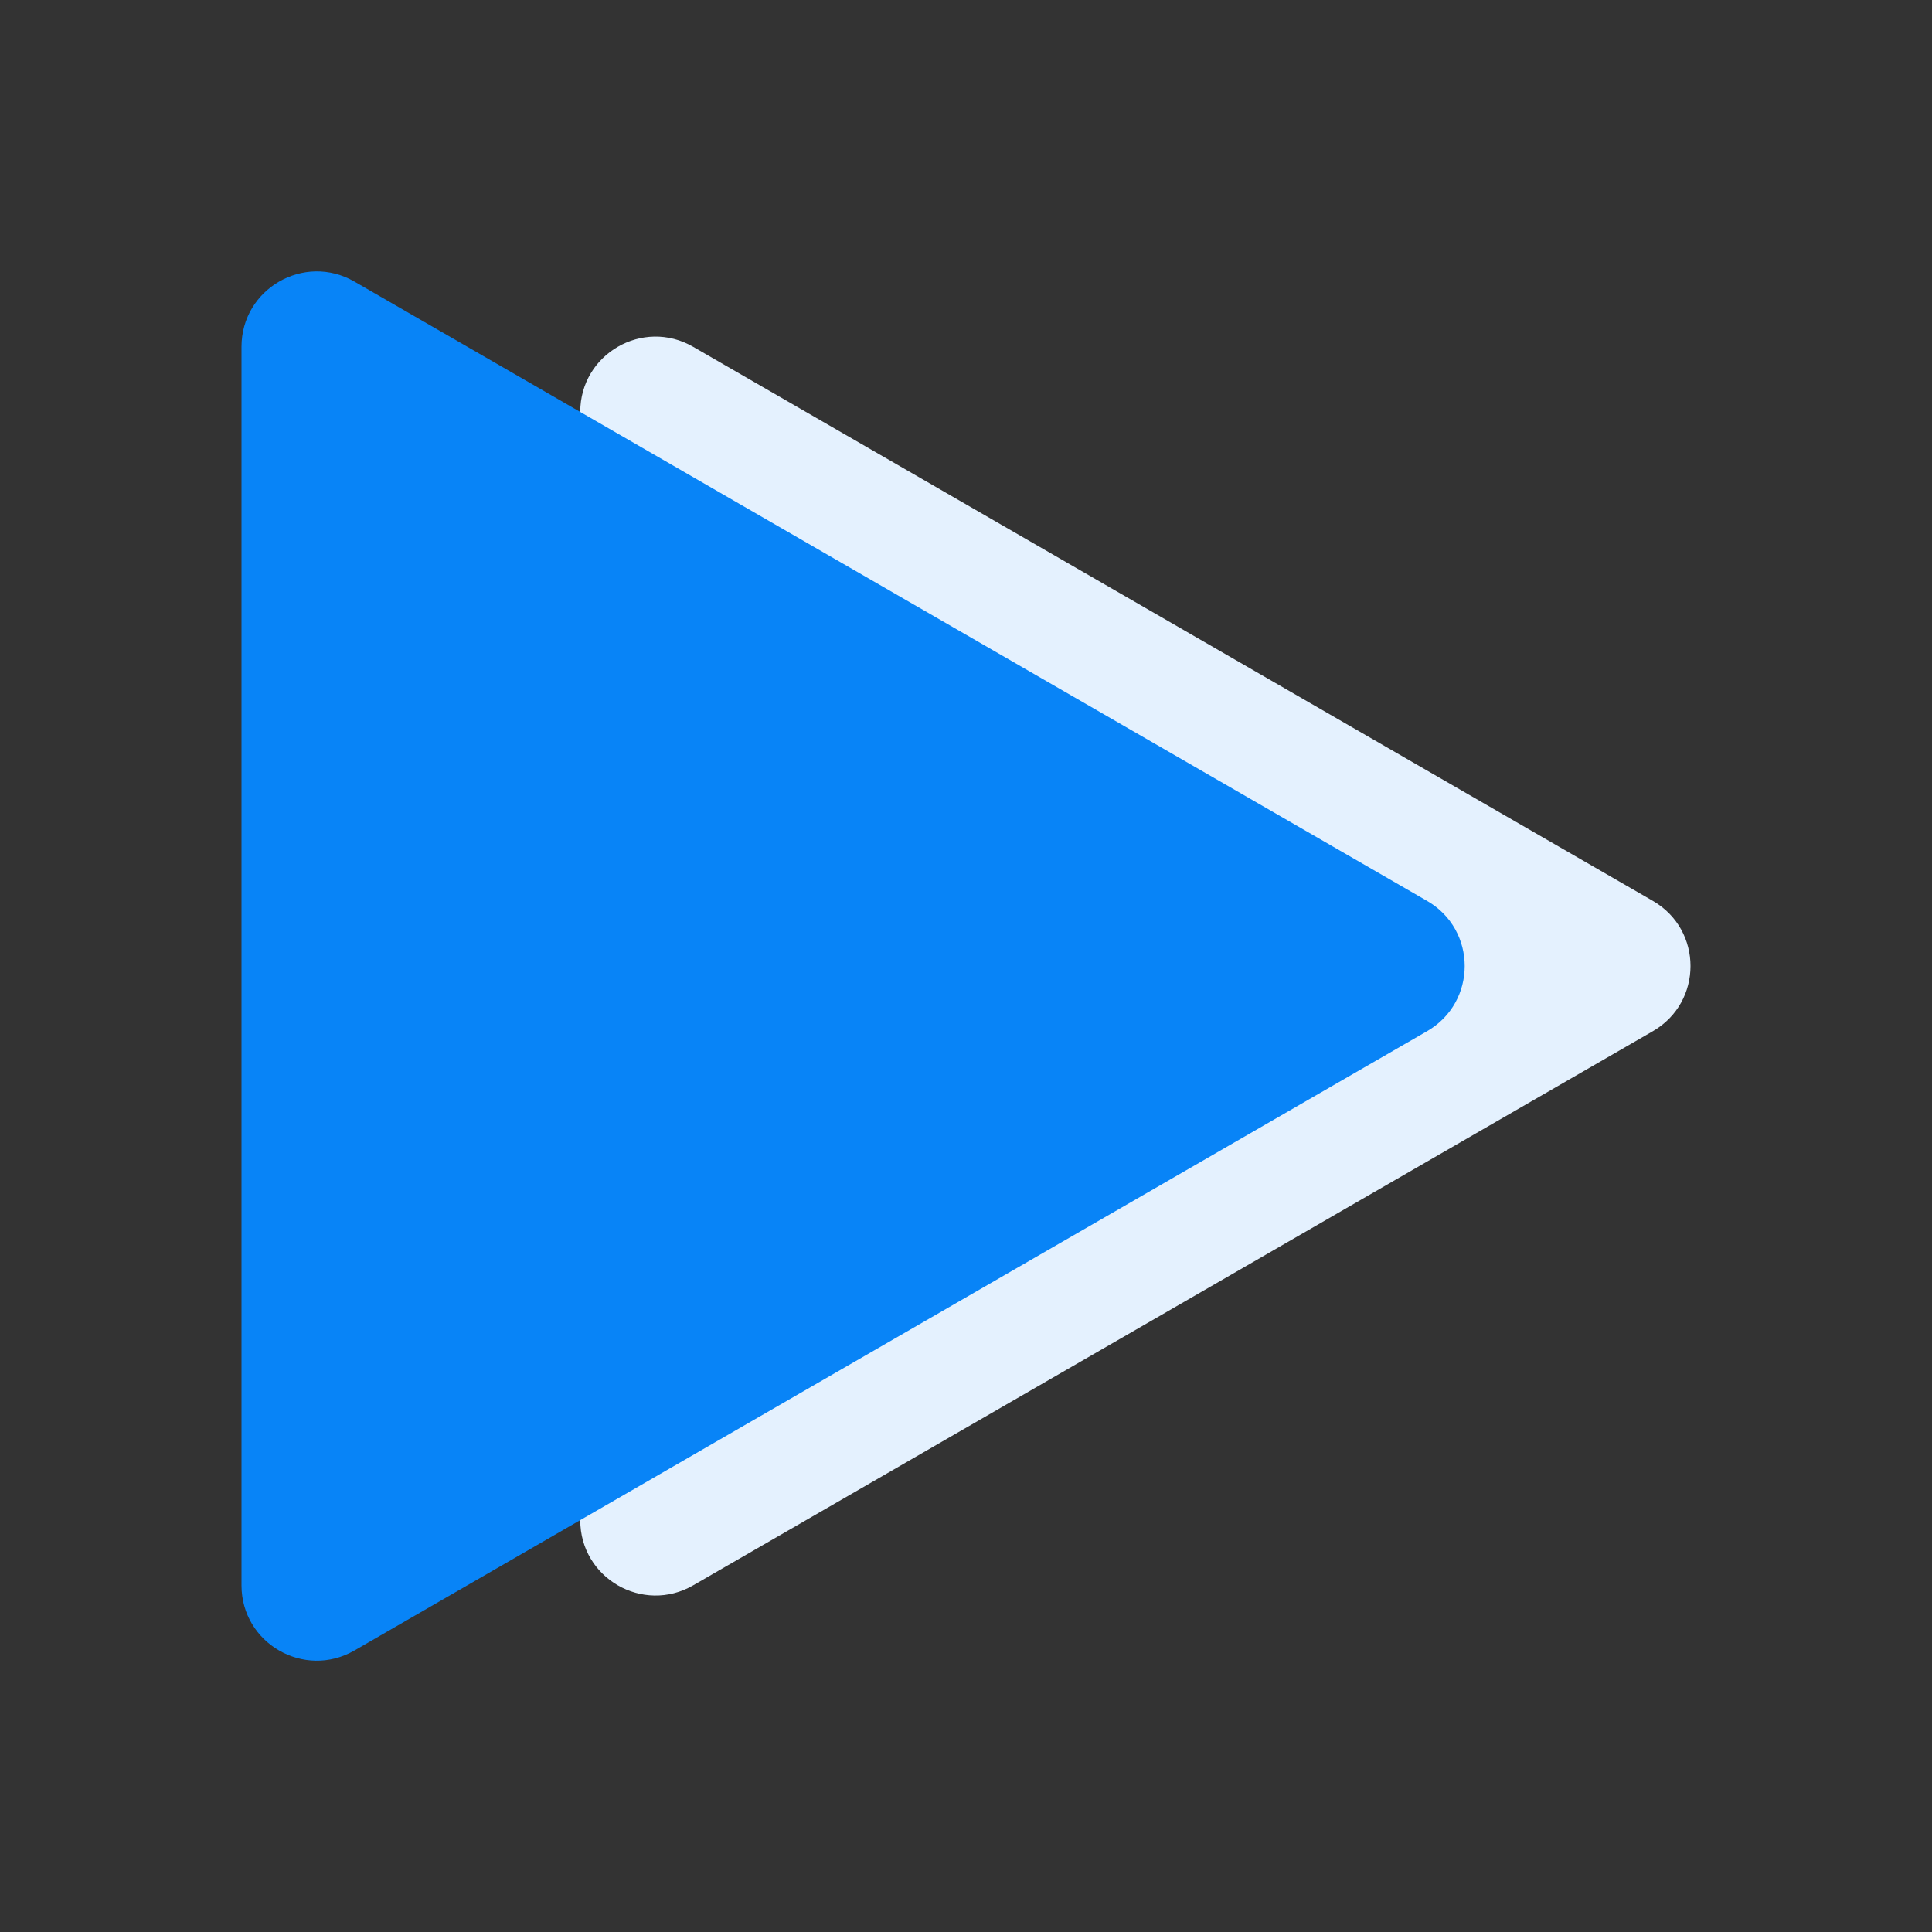 <svg width="24" height="24" viewBox="0 0 24 24" fill="none" xmlns="http://www.w3.org/2000/svg">
<rect x="0" y="0" width="24" height="24" fill="#333333" stroke="none"/>
<path d="M20.532 11.191C21.156 11.551 21.156 12.45 20.532 12.81L8.61 19.694C7.987 20.053 7.208 19.604 7.208 18.884L7.208 5.117C7.208 4.398 7.987 3.948 8.61 4.308L20.532 11.191Z" fill="#E4F1FE"/>
<path d="M17.727 11.191C18.351 11.551 18.351 12.45 17.727 12.81L4.403 20.503C3.779 20.863 3 20.413 3 19.694L3 4.308C3 3.588 3.779 3.138 4.403 3.498L17.727 11.191Z" fill="#0884F7"/>
</svg>
